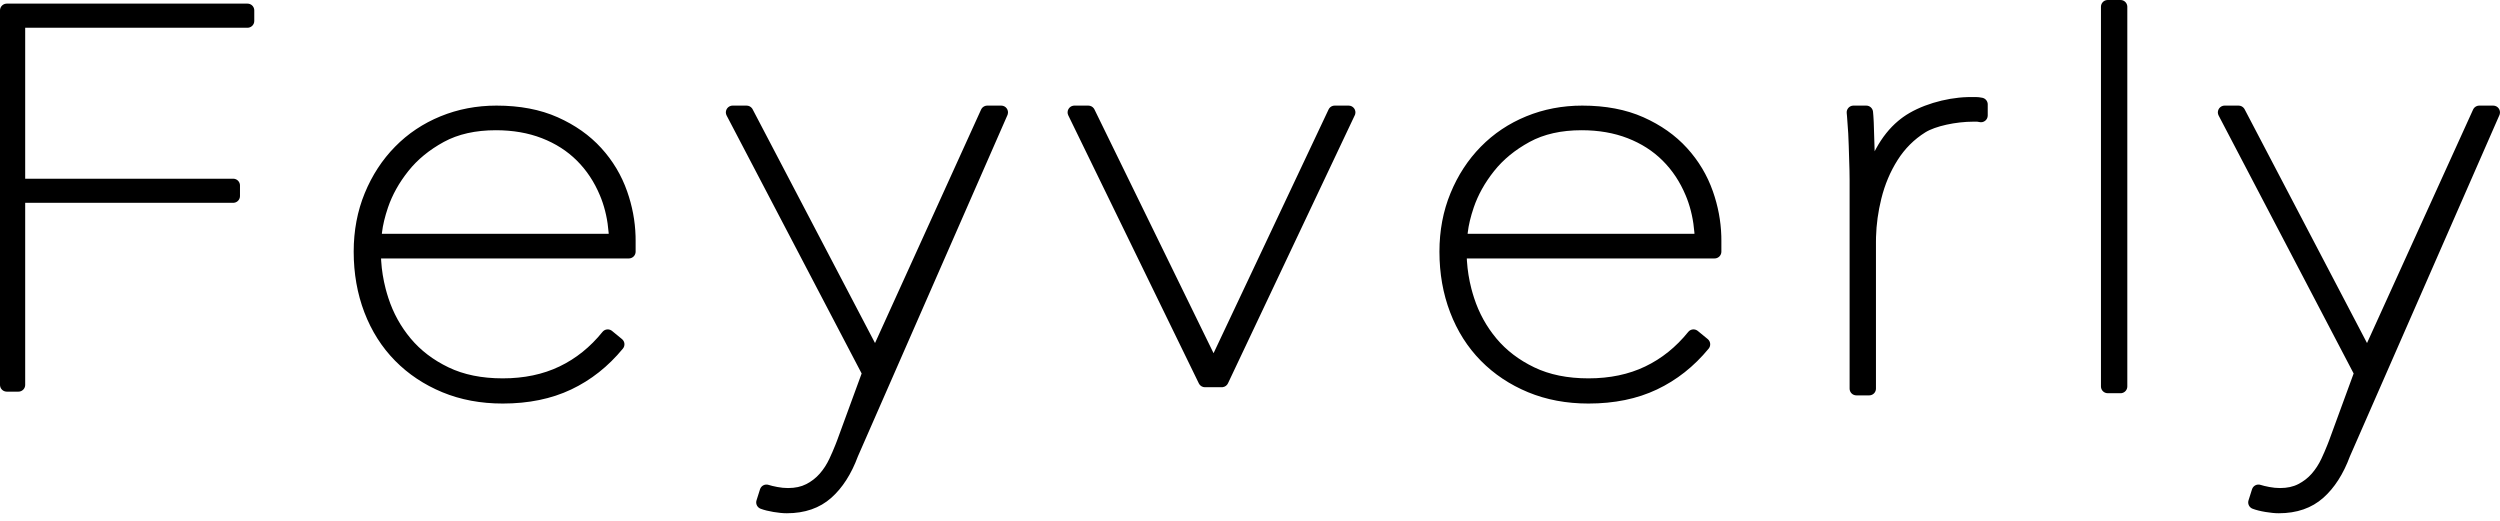 <?xml version="1.0" encoding="UTF-8"?>
<svg width="120px" height="25px" viewBox="0 0 120 25" version="1.1" xmlns="http://www.w3.org/2000/svg" xmlns:xlink="http://www.w3.org/1999/xlink">
    <title>logo dark</title>
    <g id="Page-1" stroke="none" stroke-width="1" fill="none" fill-rule="evenodd">
        <g id="Login" transform="translate(-128, -293)" fill="#000000" fill-rule="nonzero">
            <g id="Group-3" transform="translate(15, 262)">
                <g id="logo-dark" transform="translate(113, 31)">
                    <path d="M35.837,5.069 C35.943,5.069 36.041,5.121 36.102,5.205 L36.125,5.244 L42.001,16.466 L47.092,5.26 C47.131,5.173 47.206,5.109 47.295,5.083 L47.341,5.073 L47.388,5.069 L48.059,5.069 C48.279,5.069 48.431,5.281 48.371,5.484 L48.357,5.525 L41.179,21.906 C40.863,22.755 40.438,23.42 39.901,23.896 C39.345,24.39 38.629,24.636 37.77,24.636 C37.582,24.636 37.369,24.615 37.129,24.575 C36.886,24.535 36.679,24.483 36.509,24.419 C36.362,24.364 36.277,24.213 36.302,24.062 L36.313,24.017 L36.481,23.486 C36.535,23.313 36.721,23.218 36.893,23.275 C36.989,23.307 37.13,23.341 37.313,23.376 C37.489,23.41 37.66,23.426 37.826,23.426 C38.168,23.426 38.457,23.363 38.698,23.239 C38.951,23.108 39.166,22.942 39.344,22.739 C39.529,22.53 39.684,22.29 39.811,22.019 C39.913,21.801 40.008,21.583 40.094,21.366 L40.178,21.15 L41.359,17.927 L34.878,5.545 C34.779,5.356 34.887,5.133 35.079,5.081 L35.121,5.072 L35.166,5.069 L35.837,5.069 Z M107.453,5.069 C107.559,5.069 107.657,5.121 107.717,5.205 L107.741,5.244 L113.617,16.466 L118.708,5.26 C118.747,5.173 118.822,5.109 118.911,5.083 L118.956,5.073 L119.003,5.069 L119.675,5.069 C119.894,5.069 120.046,5.281 119.987,5.484 L119.972,5.525 L112.795,21.906 C112.479,22.755 112.054,23.42 111.517,23.896 C110.96,24.39 110.245,24.636 109.385,24.636 C109.198,24.636 108.985,24.615 108.745,24.575 C108.501,24.535 108.295,24.483 108.124,24.419 C107.977,24.364 107.893,24.213 107.918,24.062 L107.929,24.017 L108.097,23.486 C108.151,23.313 108.337,23.218 108.509,23.275 C108.605,23.307 108.746,23.341 108.929,23.376 C109.105,23.41 109.276,23.426 109.441,23.426 C109.783,23.426 110.073,23.363 110.313,23.239 C110.567,23.108 110.782,22.942 110.96,22.739 C111.144,22.53 111.3,22.29 111.427,22.019 C111.529,21.801 111.624,21.583 111.71,21.366 L111.794,21.15 L112.975,17.927 L106.494,5.545 C106.395,5.356 106.503,5.133 106.695,5.081 L106.737,5.072 L106.782,5.069 L107.453,5.069 Z M75.949,5.069 C77.066,5.069 78.045,5.255 78.885,5.629 C79.72,6.001 80.418,6.493 80.976,7.106 C81.532,7.716 81.948,8.411 82.22,9.189 C82.466,9.89 82.601,10.604 82.623,11.33 L82.626,11.548 L82.626,12.08 C82.626,12.244 82.504,12.38 82.346,12.402 L82.302,12.405 L70.407,12.405 L70.413,12.528 C70.442,12.975 70.513,13.42 70.627,13.861 L70.688,14.081 L70.756,14.301 C70.992,15.026 71.349,15.675 71.829,16.249 C72.306,16.819 72.91,17.28 73.645,17.633 C74.374,17.984 75.24,18.161 76.247,18.161 C77.274,18.161 78.181,17.97 78.97,17.591 C79.761,17.212 80.448,16.66 81.035,15.932 C81.138,15.804 81.317,15.775 81.454,15.857 L81.494,15.885 L81.971,16.276 C82.11,16.39 82.13,16.595 82.016,16.734 C81.31,17.591 80.481,18.246 79.533,18.695 C78.583,19.146 77.487,19.37 76.247,19.37 C75.192,19.37 74.225,19.19 73.35,18.828 C72.475,18.466 71.718,17.962 71.08,17.315 C70.442,16.667 69.95,15.892 69.607,14.993 C69.264,14.097 69.093,13.126 69.093,12.08 C69.093,11.069 69.27,10.131 69.625,9.271 C69.978,8.412 70.464,7.668 71.08,7.041 C71.698,6.412 72.425,5.926 73.261,5.583 C74.096,5.241 74.993,5.069 75.949,5.069 Z M23.833,5.069 C24.95,5.069 25.929,5.255 26.769,5.629 C27.604,6.001 28.302,6.493 28.86,7.106 C29.416,7.716 29.831,8.411 30.104,9.189 C30.35,9.89 30.485,10.604 30.507,11.33 L30.51,11.548 L30.51,12.08 C30.51,12.244 30.388,12.38 30.23,12.402 L30.185,12.405 L18.291,12.405 L18.297,12.528 C18.325,12.975 18.397,13.42 18.511,13.861 L18.572,14.081 L18.64,14.301 C18.875,15.026 19.233,15.675 19.713,16.249 C20.19,16.819 20.794,17.28 21.528,17.633 C22.257,17.984 23.124,18.161 24.131,18.161 C25.158,18.161 26.064,17.97 26.854,17.591 C27.645,17.212 28.332,16.66 28.919,15.932 C29.022,15.804 29.201,15.775 29.338,15.857 L29.378,15.885 L29.855,16.276 C29.994,16.39 30.014,16.595 29.899,16.734 C29.193,17.591 28.365,18.246 27.417,18.695 C26.467,19.146 25.37,19.37 24.131,19.37 C23.076,19.37 22.109,19.19 21.234,18.828 C20.359,18.466 19.601,17.962 18.964,17.315 C18.326,16.667 17.834,15.892 17.49,14.993 C17.148,14.097 16.977,13.126 16.977,12.08 C16.977,11.069 17.154,10.131 17.508,9.271 C17.862,8.412 18.347,7.668 18.964,7.041 C19.581,6.412 20.309,5.926 21.145,5.583 C21.98,5.241 22.877,5.069 23.833,5.069 Z M94.835,4.658 C94.932,4.658 95.037,4.67 95.15,4.693 C95.287,4.72 95.389,4.831 95.408,4.966 L95.411,5.011 L95.411,5.543 C95.411,5.754 95.213,5.909 95.008,5.858 C94.975,5.85 94.944,5.844 94.916,5.842 L94.877,5.84 L94.723,5.84 C93.884,5.84 92.892,6.053 92.412,6.355 C91.874,6.692 91.433,7.133 91.086,7.68 C90.732,8.238 90.471,8.858 90.302,9.542 C90.15,10.158 90.066,10.769 90.049,11.377 L90.046,11.604 L90.046,18.654 C90.046,18.818 89.924,18.954 89.765,18.975 L89.721,18.978 L89.106,18.978 C88.941,18.978 88.805,18.856 88.784,18.698 L88.781,18.654 L88.781,8.639 C88.781,8.505 88.779,8.35 88.775,8.174 L88.739,6.988 L88.715,6.401 L88.656,5.573 L88.642,5.425 C88.626,5.249 88.752,5.095 88.922,5.072 L88.966,5.069 L89.581,5.069 C89.734,5.069 89.865,5.176 89.898,5.322 L89.905,5.366 L89.921,5.551 L89.934,5.764 L89.94,5.882 L89.983,7.262 L90.053,7.13 C90.347,6.593 90.7,6.15 91.114,5.803 L91.241,5.701 L91.35,5.62 C92.141,5.054 93.37,4.692 94.433,4.661 L94.583,4.658 L94.835,4.658 Z M101.786,-3.58824082e-13 C101.95,-3.58824082e-13 102.086,0.122 102.108,0.281 L102.111,0.325 L102.111,18.55 C102.111,18.714 101.989,18.85 101.83,18.872 L101.786,18.874 L101.171,18.874 C101.006,18.874 100.87,18.752 100.849,18.594 L100.846,18.55 L100.846,0.325 C100.846,0.16 100.968,0.024 101.126,0.003 L101.171,-3.58824082e-13 L101.786,-3.58824082e-13 Z M11.88,0.174 C12.045,0.174 12.181,0.296 12.202,0.455 L12.205,0.499 L12.205,1.007 C12.205,1.171 12.083,1.307 11.924,1.329 L11.88,1.332 L1.209,1.331 L1.209,8.578 L11.194,8.578 C11.343,8.578 11.469,8.679 11.507,8.816 L11.516,8.859 L11.519,8.903 L11.519,9.41 C11.519,9.575 11.396,9.711 11.238,9.732 L11.194,9.735 L1.209,9.735 L1.209,18.474 C1.209,18.624 1.108,18.75 0.971,18.787 L0.928,18.796 L0.884,18.799 L0.325,18.799 C0.16,18.799 0.024,18.677 0.003,18.518 L3.37507799e-14,18.474 L3.37507799e-14,0.499 C3.37507799e-14,0.335 0.122,0.199 0.281,0.177 L0.325,0.174 L11.88,0.174 Z M52.241,5.069 C52.349,5.069 52.45,5.123 52.51,5.212 L52.533,5.252 L58.251,16.954 L63.771,5.256 C63.811,5.17 63.885,5.108 63.973,5.082 L64.018,5.073 L64.064,5.069 L64.736,5.069 C64.959,5.069 65.111,5.288 65.046,5.492 L65.029,5.533 L58.942,18.401 C58.895,18.5 58.801,18.568 58.694,18.583 L58.648,18.587 L57.837,18.587 C57.728,18.587 57.628,18.532 57.568,18.444 L57.545,18.404 L51.277,5.536 C51.179,5.334 51.311,5.101 51.525,5.072 L51.569,5.069 L52.241,5.069 Z M75.919,6.251 C74.937,6.251 74.106,6.439 73.421,6.812 C72.722,7.193 72.154,7.659 71.715,8.212 C71.271,8.771 70.946,9.353 70.739,9.96 C70.588,10.406 70.492,10.809 70.452,11.163 L70.446,11.223 L81.334,11.223 L81.331,11.162 C81.285,10.581 81.167,10.042 80.979,9.544 L80.913,9.38 C80.641,8.728 80.272,8.172 79.806,7.709 C79.341,7.246 78.783,6.889 78.128,6.634 C77.471,6.379 76.735,6.251 75.919,6.251 Z M23.803,6.251 C22.821,6.251 21.989,6.439 21.304,6.812 C20.606,7.193 20.038,7.659 19.599,8.212 C19.154,8.771 18.83,9.353 18.623,9.96 C18.472,10.406 18.376,10.809 18.335,11.163 L18.329,11.223 L29.218,11.223 L29.214,11.162 C29.168,10.581 29.051,10.042 28.863,9.544 L28.797,9.38 C28.525,8.728 28.156,8.172 27.69,7.709 C27.225,7.246 26.667,6.889 26.012,6.634 C25.355,6.379 24.619,6.251 23.803,6.251 Z" id="Combined-Shape"></path>
                </g>
            </g>
        </g>
    </g>
</svg>